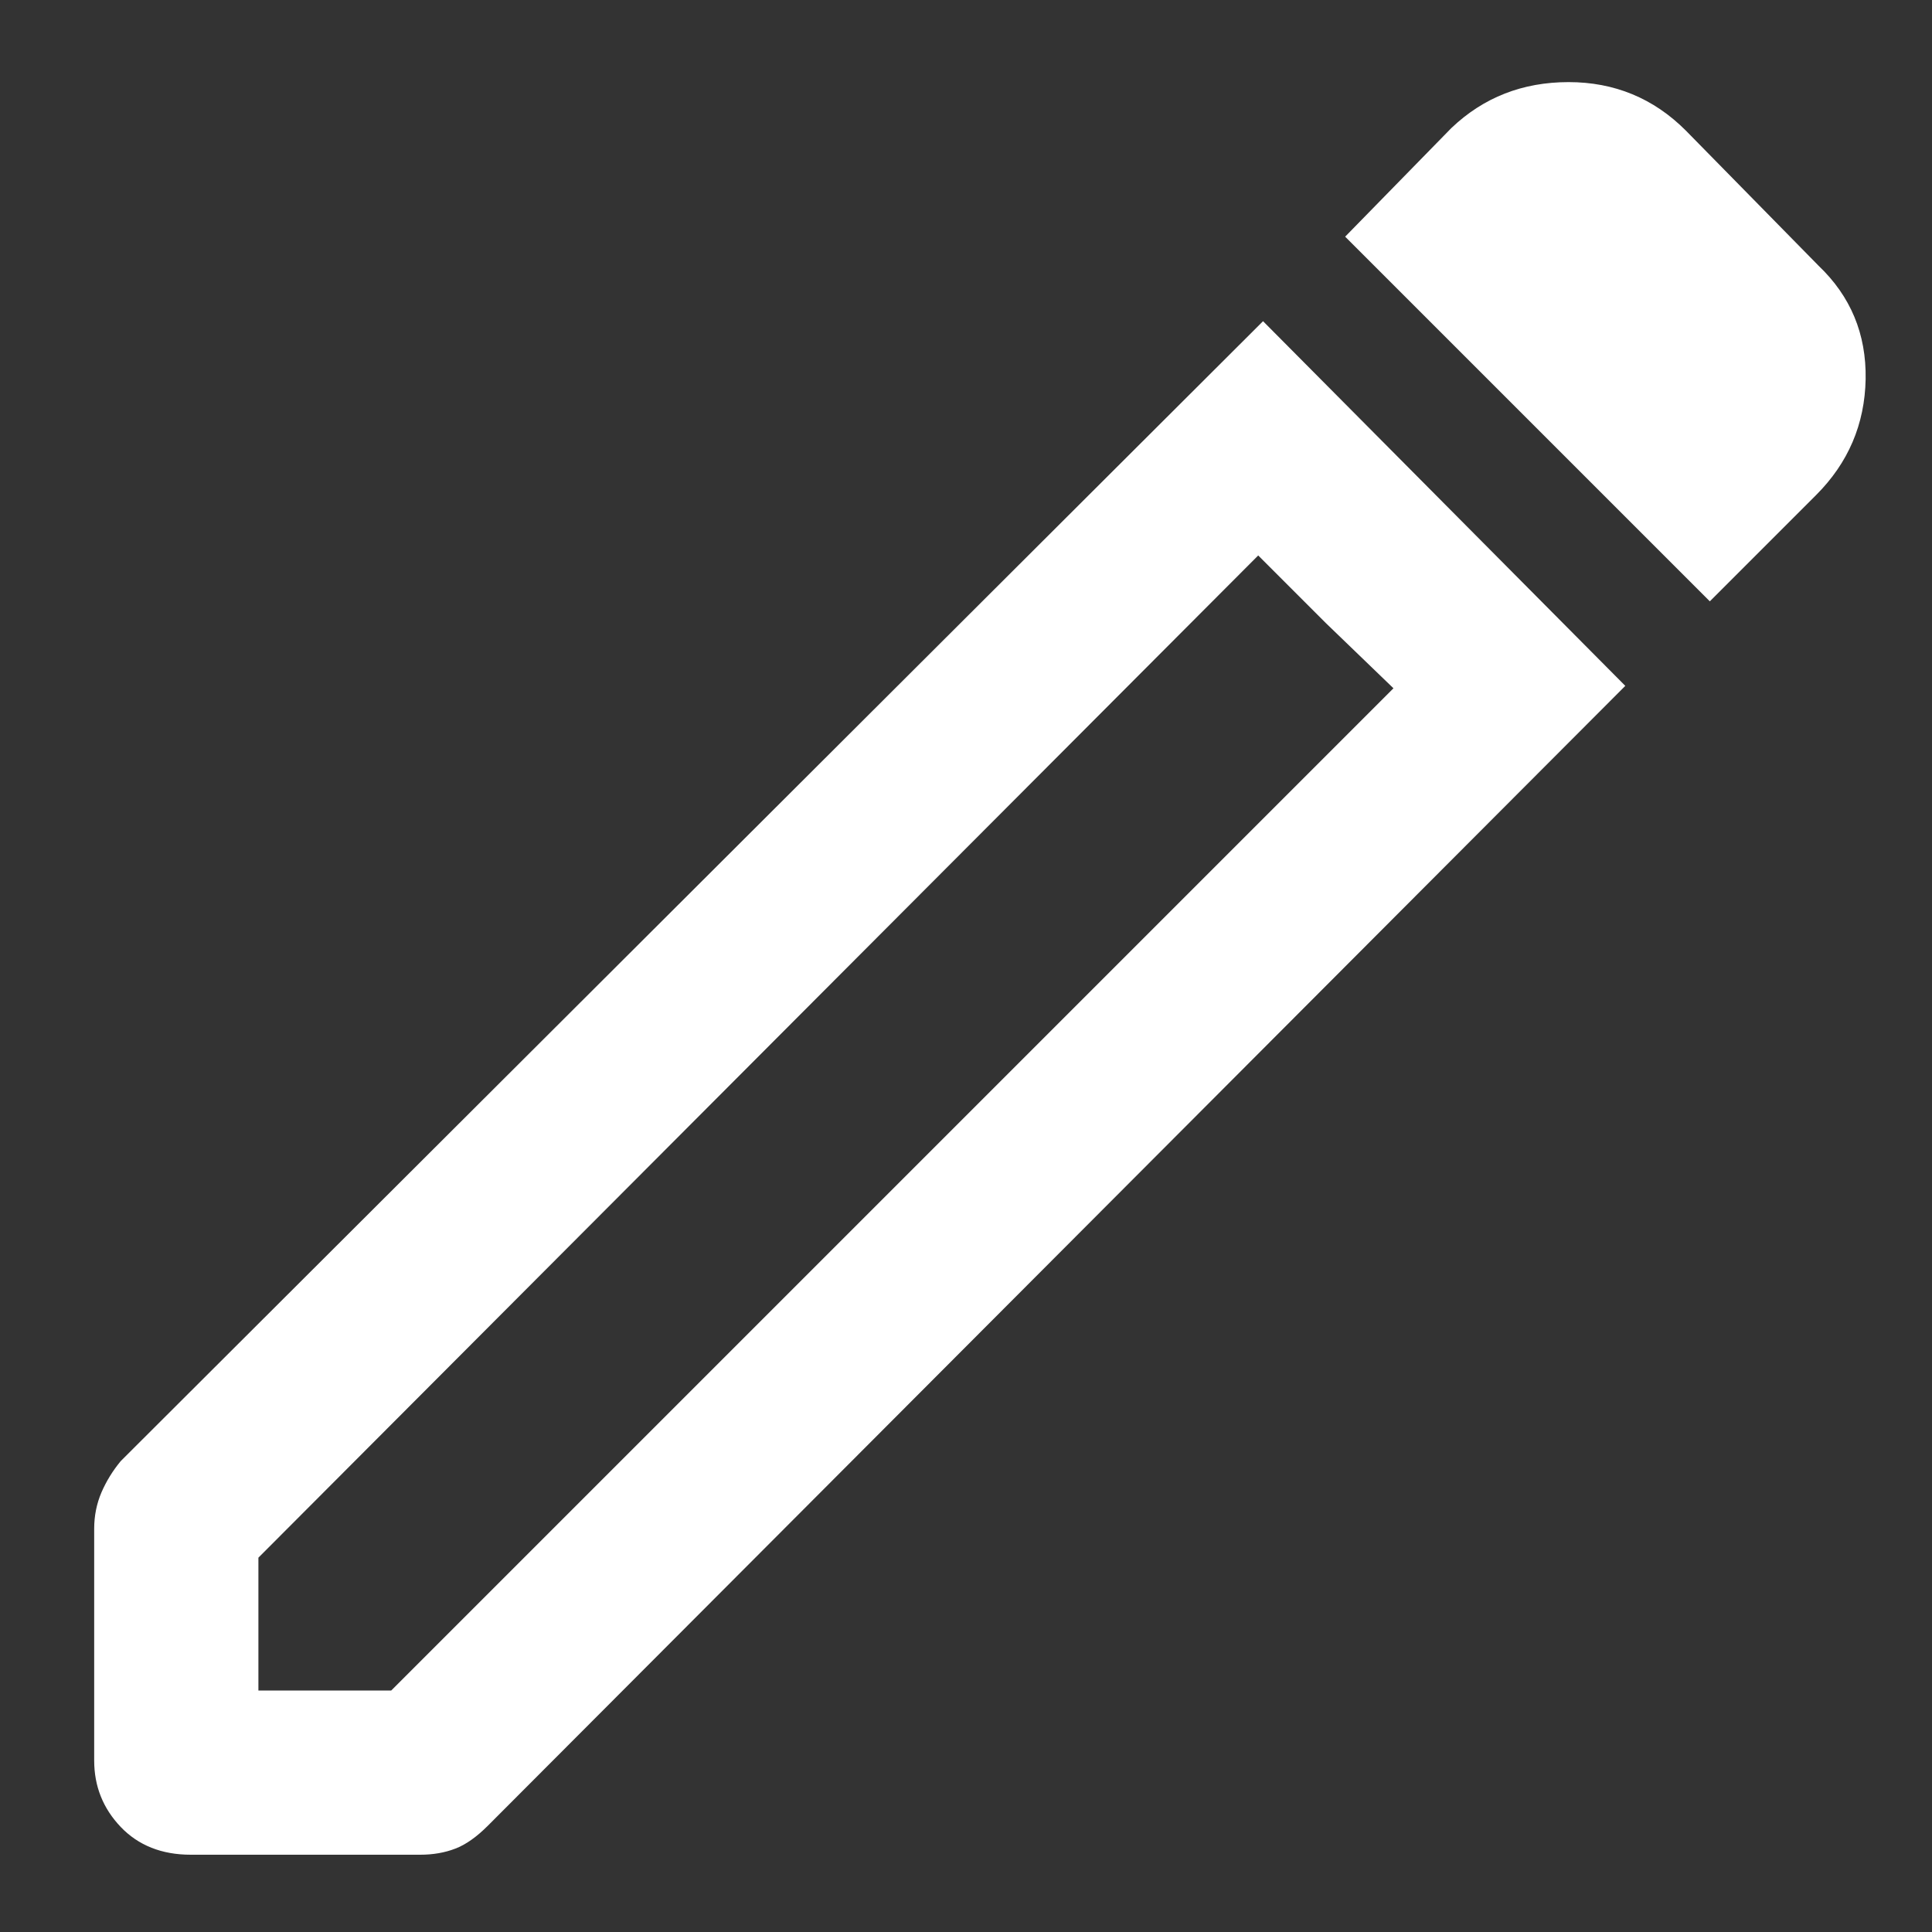 <svg width="20" height="20" viewBox="0 0 20 20" fill="none" xmlns="http://www.w3.org/2000/svg">
<rect x="0" y="0" width="20" height="20" fill="#333333" stroke="none"/>
<path d="M2.675 17.5H4.05L14.425 7.125L13.025 5.75L2.675 16.125V17.5ZM17.7 6.225L13.925 2.45L15.025 1.325C15.358 1.008 15.762 0.85 16.238 0.85C16.712 0.85 17.117 1.017 17.45 1.35L18.825 2.75C19.158 3.067 19.321 3.458 19.313 3.925C19.304 4.392 19.133 4.792 18.8 5.125L17.7 6.225ZM1.975 19.2C1.675 19.2 1.433 19.104 1.25 18.913C1.067 18.721 0.975 18.492 0.975 18.225V15.825C0.975 15.692 1 15.567 1.05 15.45C1.1 15.334 1.167 15.225 1.25 15.125L13.075 3.325L16.825 7.1L5.05 18.9C4.933 19.017 4.821 19.096 4.713 19.137C4.604 19.179 4.483 19.2 4.35 19.2H1.975ZM13.725 6.45L13.025 5.75L14.425 7.125L13.725 6.45Z" fill="white"/>
</svg>
